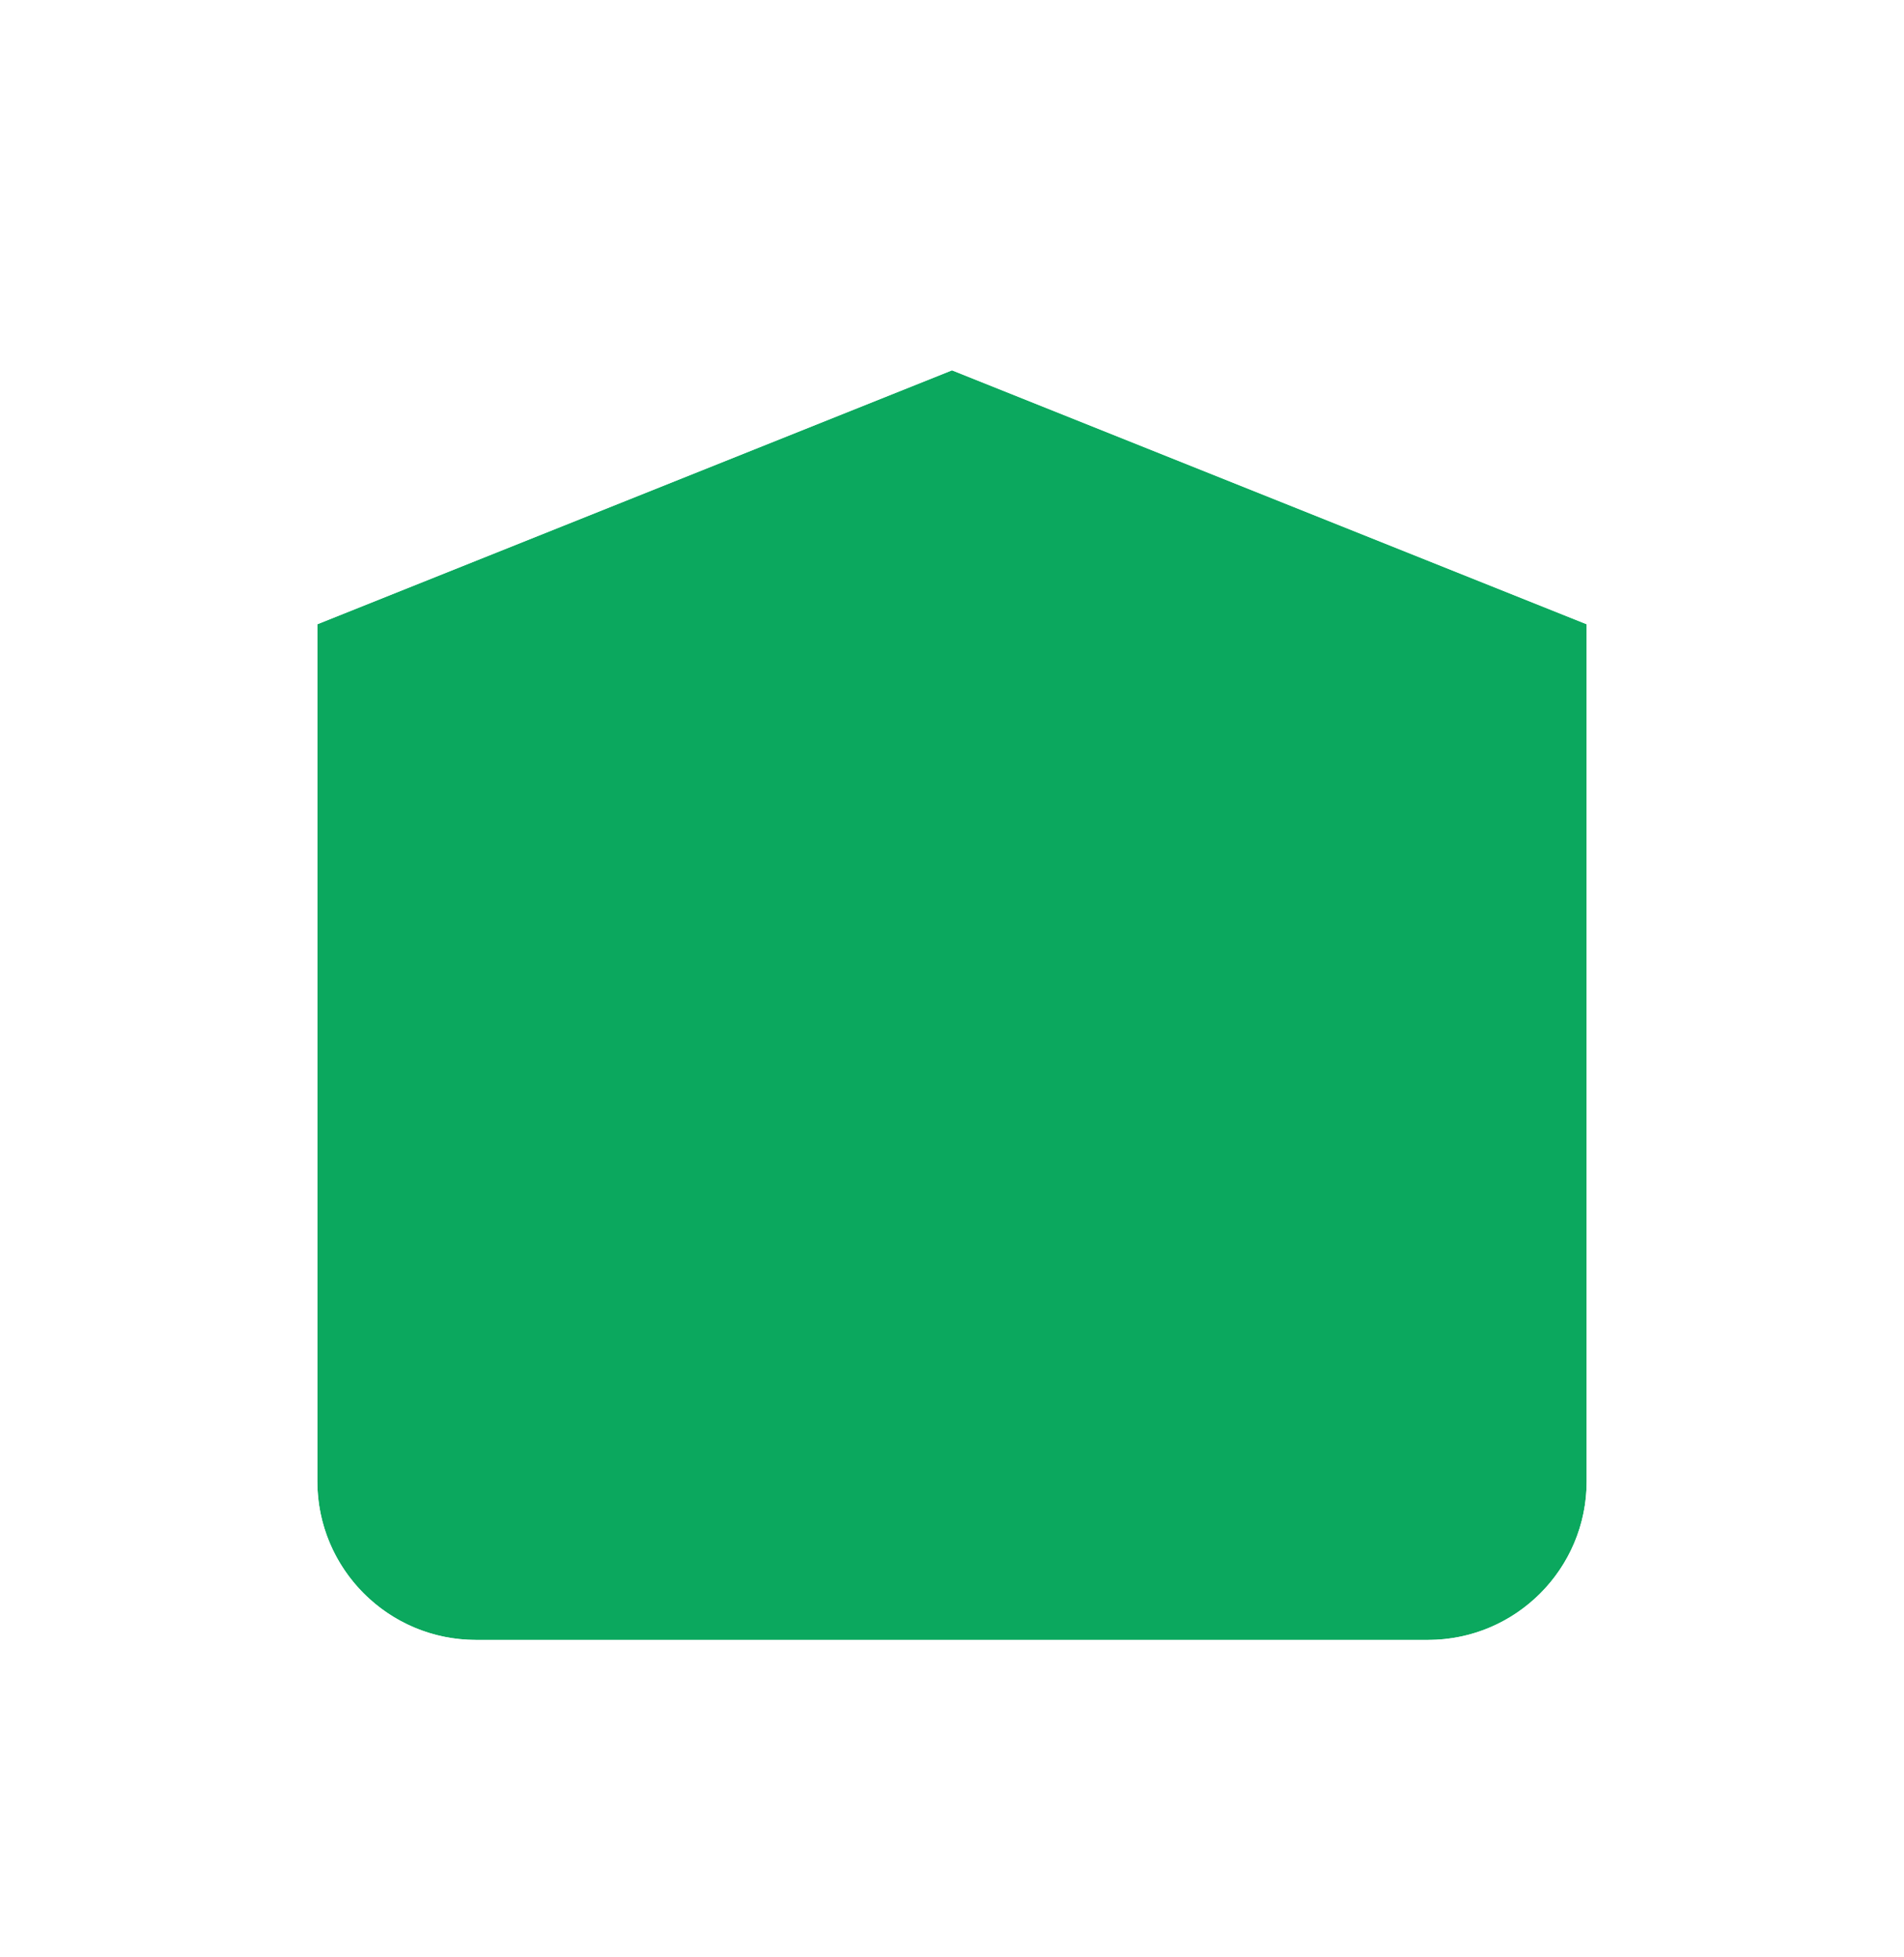 <svg width="36" height="37" viewBox="0 0 36 37" fill="none" xmlns="http://www.w3.org/2000/svg">
<g filter="url(#filter0_d)">
<path d="M6 7.8L18 3L30 7.8V24C30 25.657 28.657 27 27 27H9C7.343 27 6 25.657 6 24V7.8Z" fill="#0BA85E"/>
<path d="M5.629 6.872L5 7.123V7.8V24C5 26.209 6.791 28 9 28H27C29.209 28 31 26.209 31 24V7.8V7.123L30.371 6.872L18.371 2.072L18 1.923L17.629 2.072L5.629 6.872Z" stroke="white" stroke-width="2"/>
</g>
<defs>
<filter id="filter0_d" x="0" y="0.846" width="36" height="36.154" filterUnits="userSpaceOnUse" color-interpolation-filters="sRGB">
<feFlood flood-opacity="0" result="BackgroundImageFix"/>
<feColorMatrix in="SourceAlpha" type="matrix" values="0 0 0 0 0 0 0 0 0 0 0 0 0 0 0 0 0 0 127 0"/>
<feOffset dy="4"/>
<feGaussianBlur stdDeviation="2"/>
<feColorMatrix type="matrix" values="0 0 0 0 0 0 0 0 0 0 0 0 0 0 0 0 0 0 0.25 0"/>
<feBlend mode="normal" in2="BackgroundImageFix" result="effect1_dropShadow"/>
<feBlend mode="normal" in="SourceGraphic" in2="effect1_dropShadow" result="shape"/>
</filter>
</defs>
</svg>
